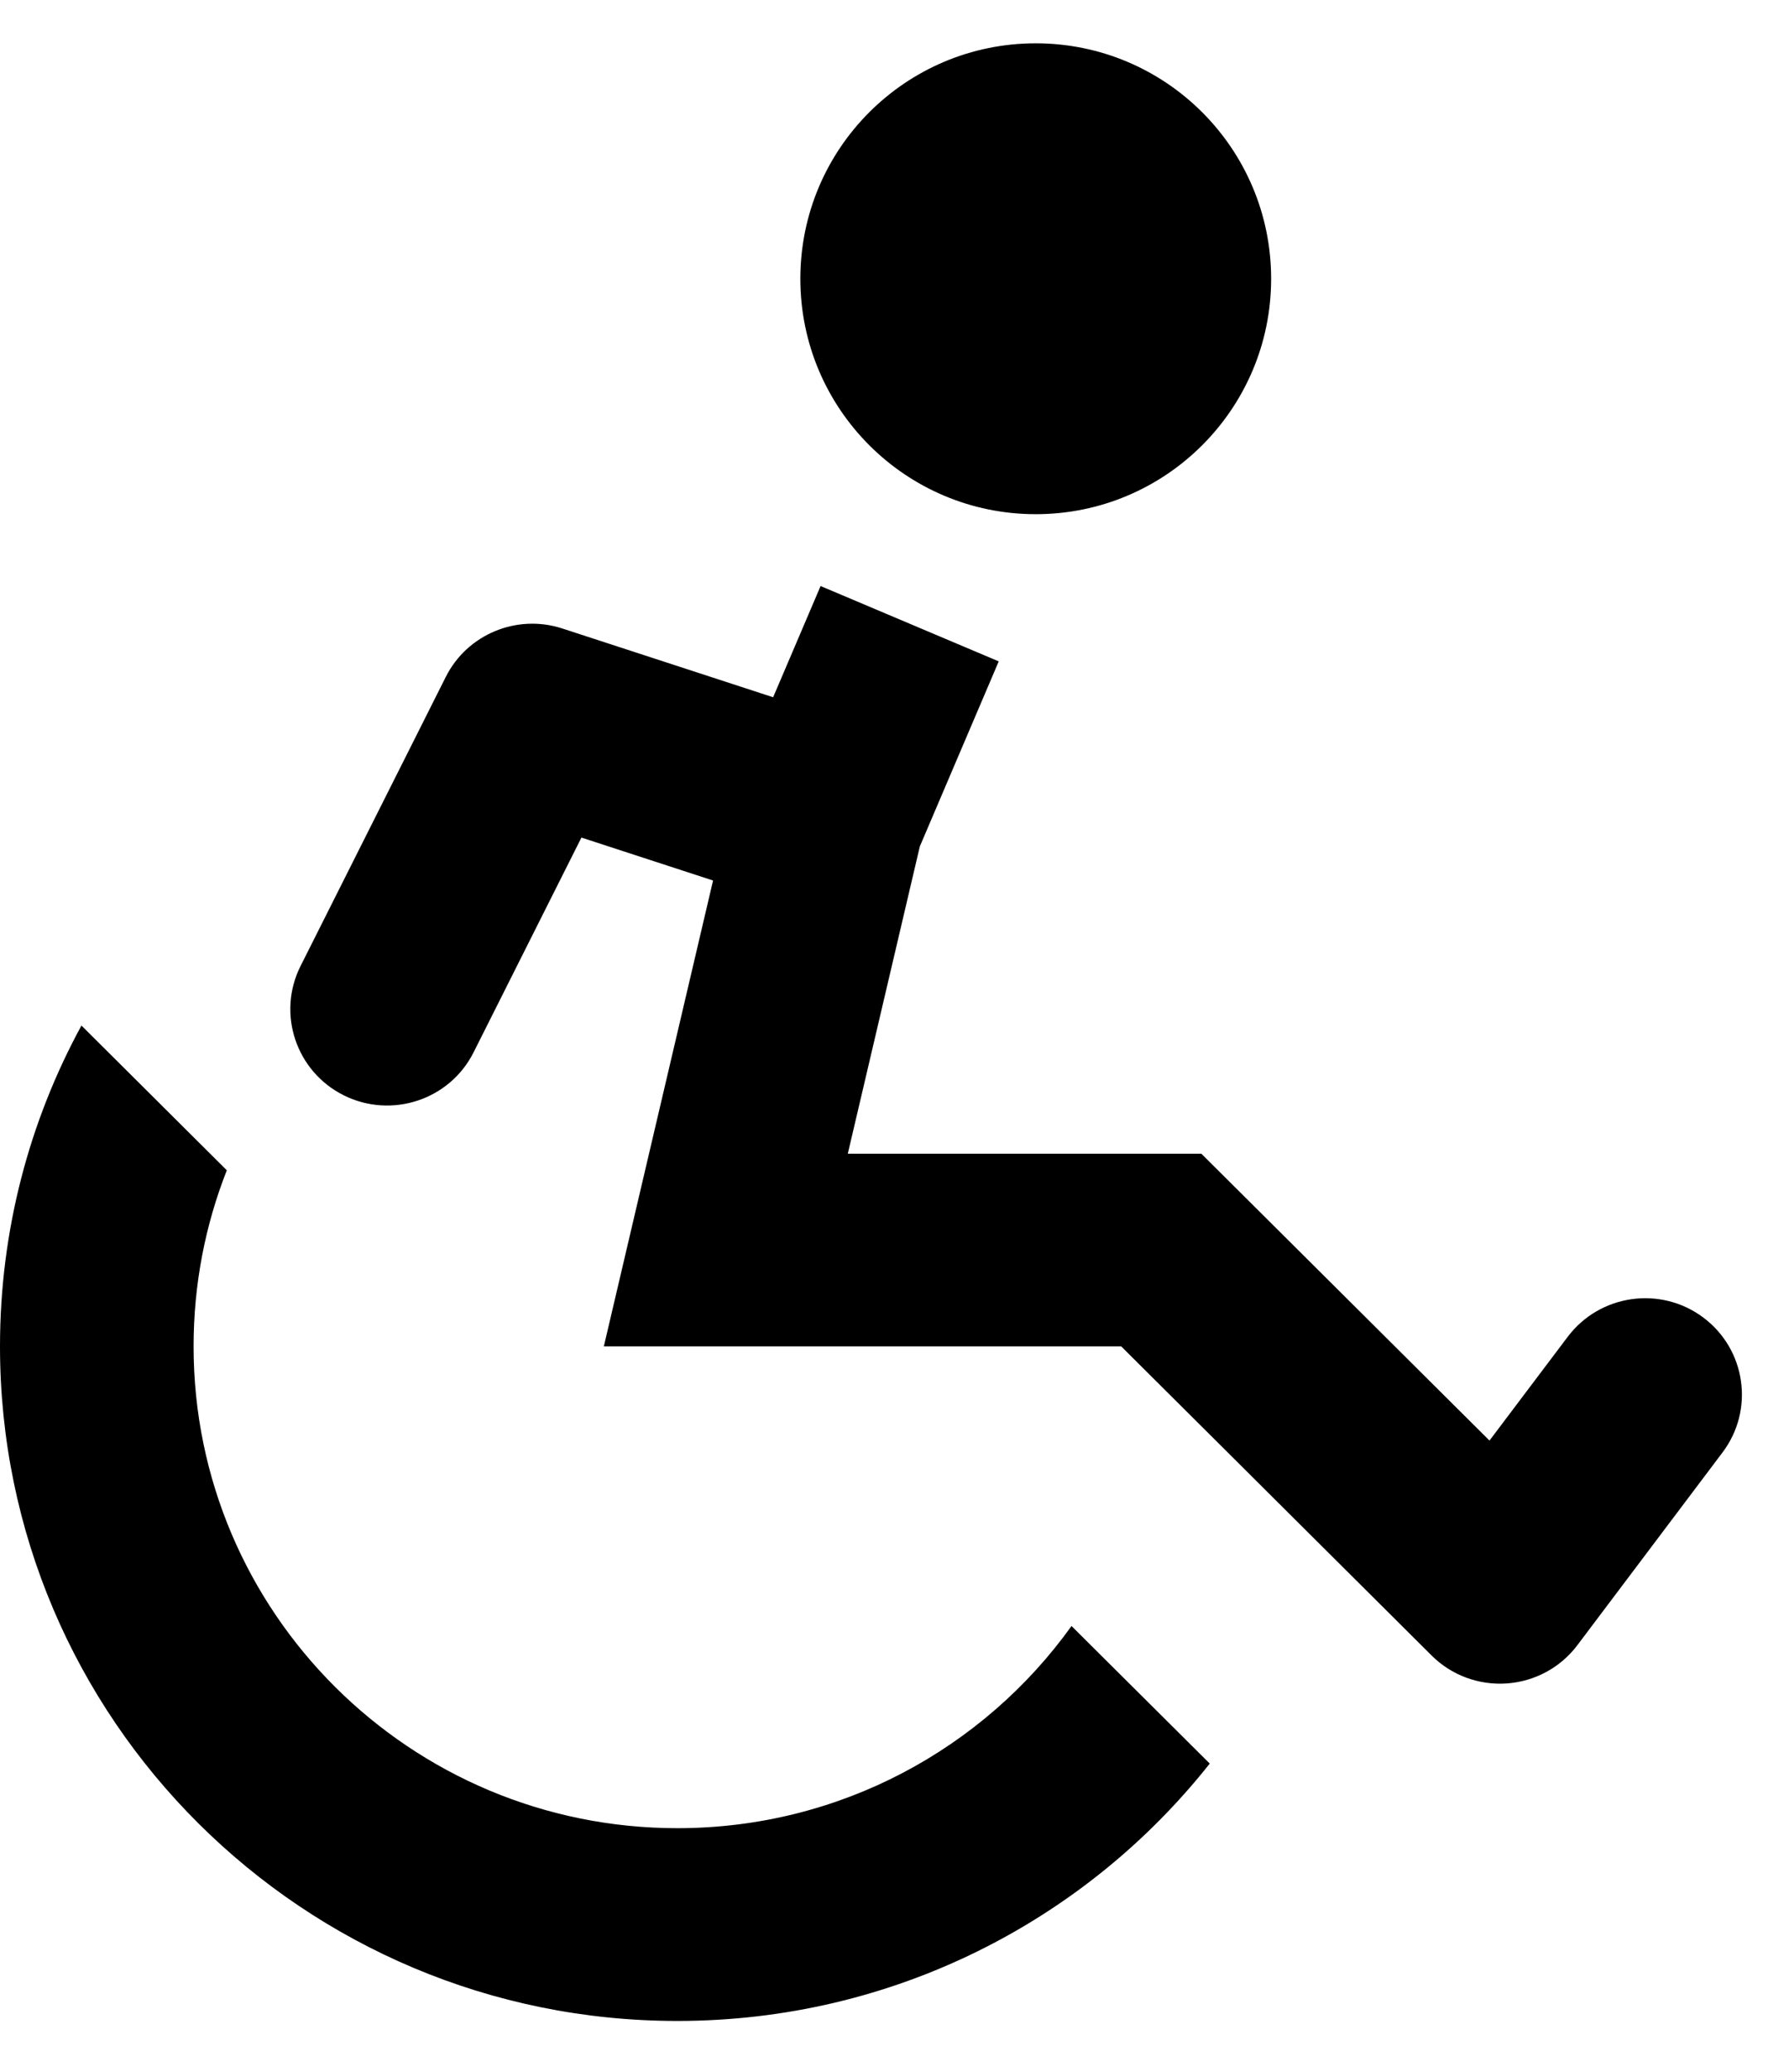 <svg viewBox="0 0 19 22" xmlns="http://www.w3.org/2000/svg"><path d="M11 5.46C12.381 5.46 13.5 4.341 13.5 2.96C13.5 1.579 12.381 0.46 11 0.46C9.619 0.46 8.5 1.579 8.5 2.96C8.5 4.341 9.619 5.46 11 5.46Z"/><path d="M8.211 7.404L8.715 6.223L10.607 7.023L9.769 8.988L9.004 12.251H12.759L15.819 15.297L16.65 14.195C16.991 13.743 17.635 13.651 18.089 13.99C18.543 14.329 18.635 14.971 18.294 15.423L16.753 17.469C16.574 17.707 16.301 17.855 16.003 17.876C15.706 17.897 15.414 17.789 15.204 17.579L11.908 14.297H6.413L7.573 9.35L6.175 8.894L5.03 11.174C4.777 11.679 4.159 11.884 3.651 11.631C3.144 11.378 2.938 10.764 3.192 10.258L4.734 7.189C4.961 6.735 5.489 6.516 5.973 6.674L8.211 7.404Z"/><path d="M0.865 10.89C0.313 11.903 0 13.064 0 14.297C0 18.253 3.221 21.46 7.194 21.46C9.488 21.46 11.531 20.392 12.848 18.727L11.38 17.266C10.447 18.568 8.918 19.413 7.194 19.413C4.356 19.413 2.056 17.123 2.056 14.297C2.056 13.636 2.181 13.005 2.409 12.427L0.865 10.89Z"/></svg>